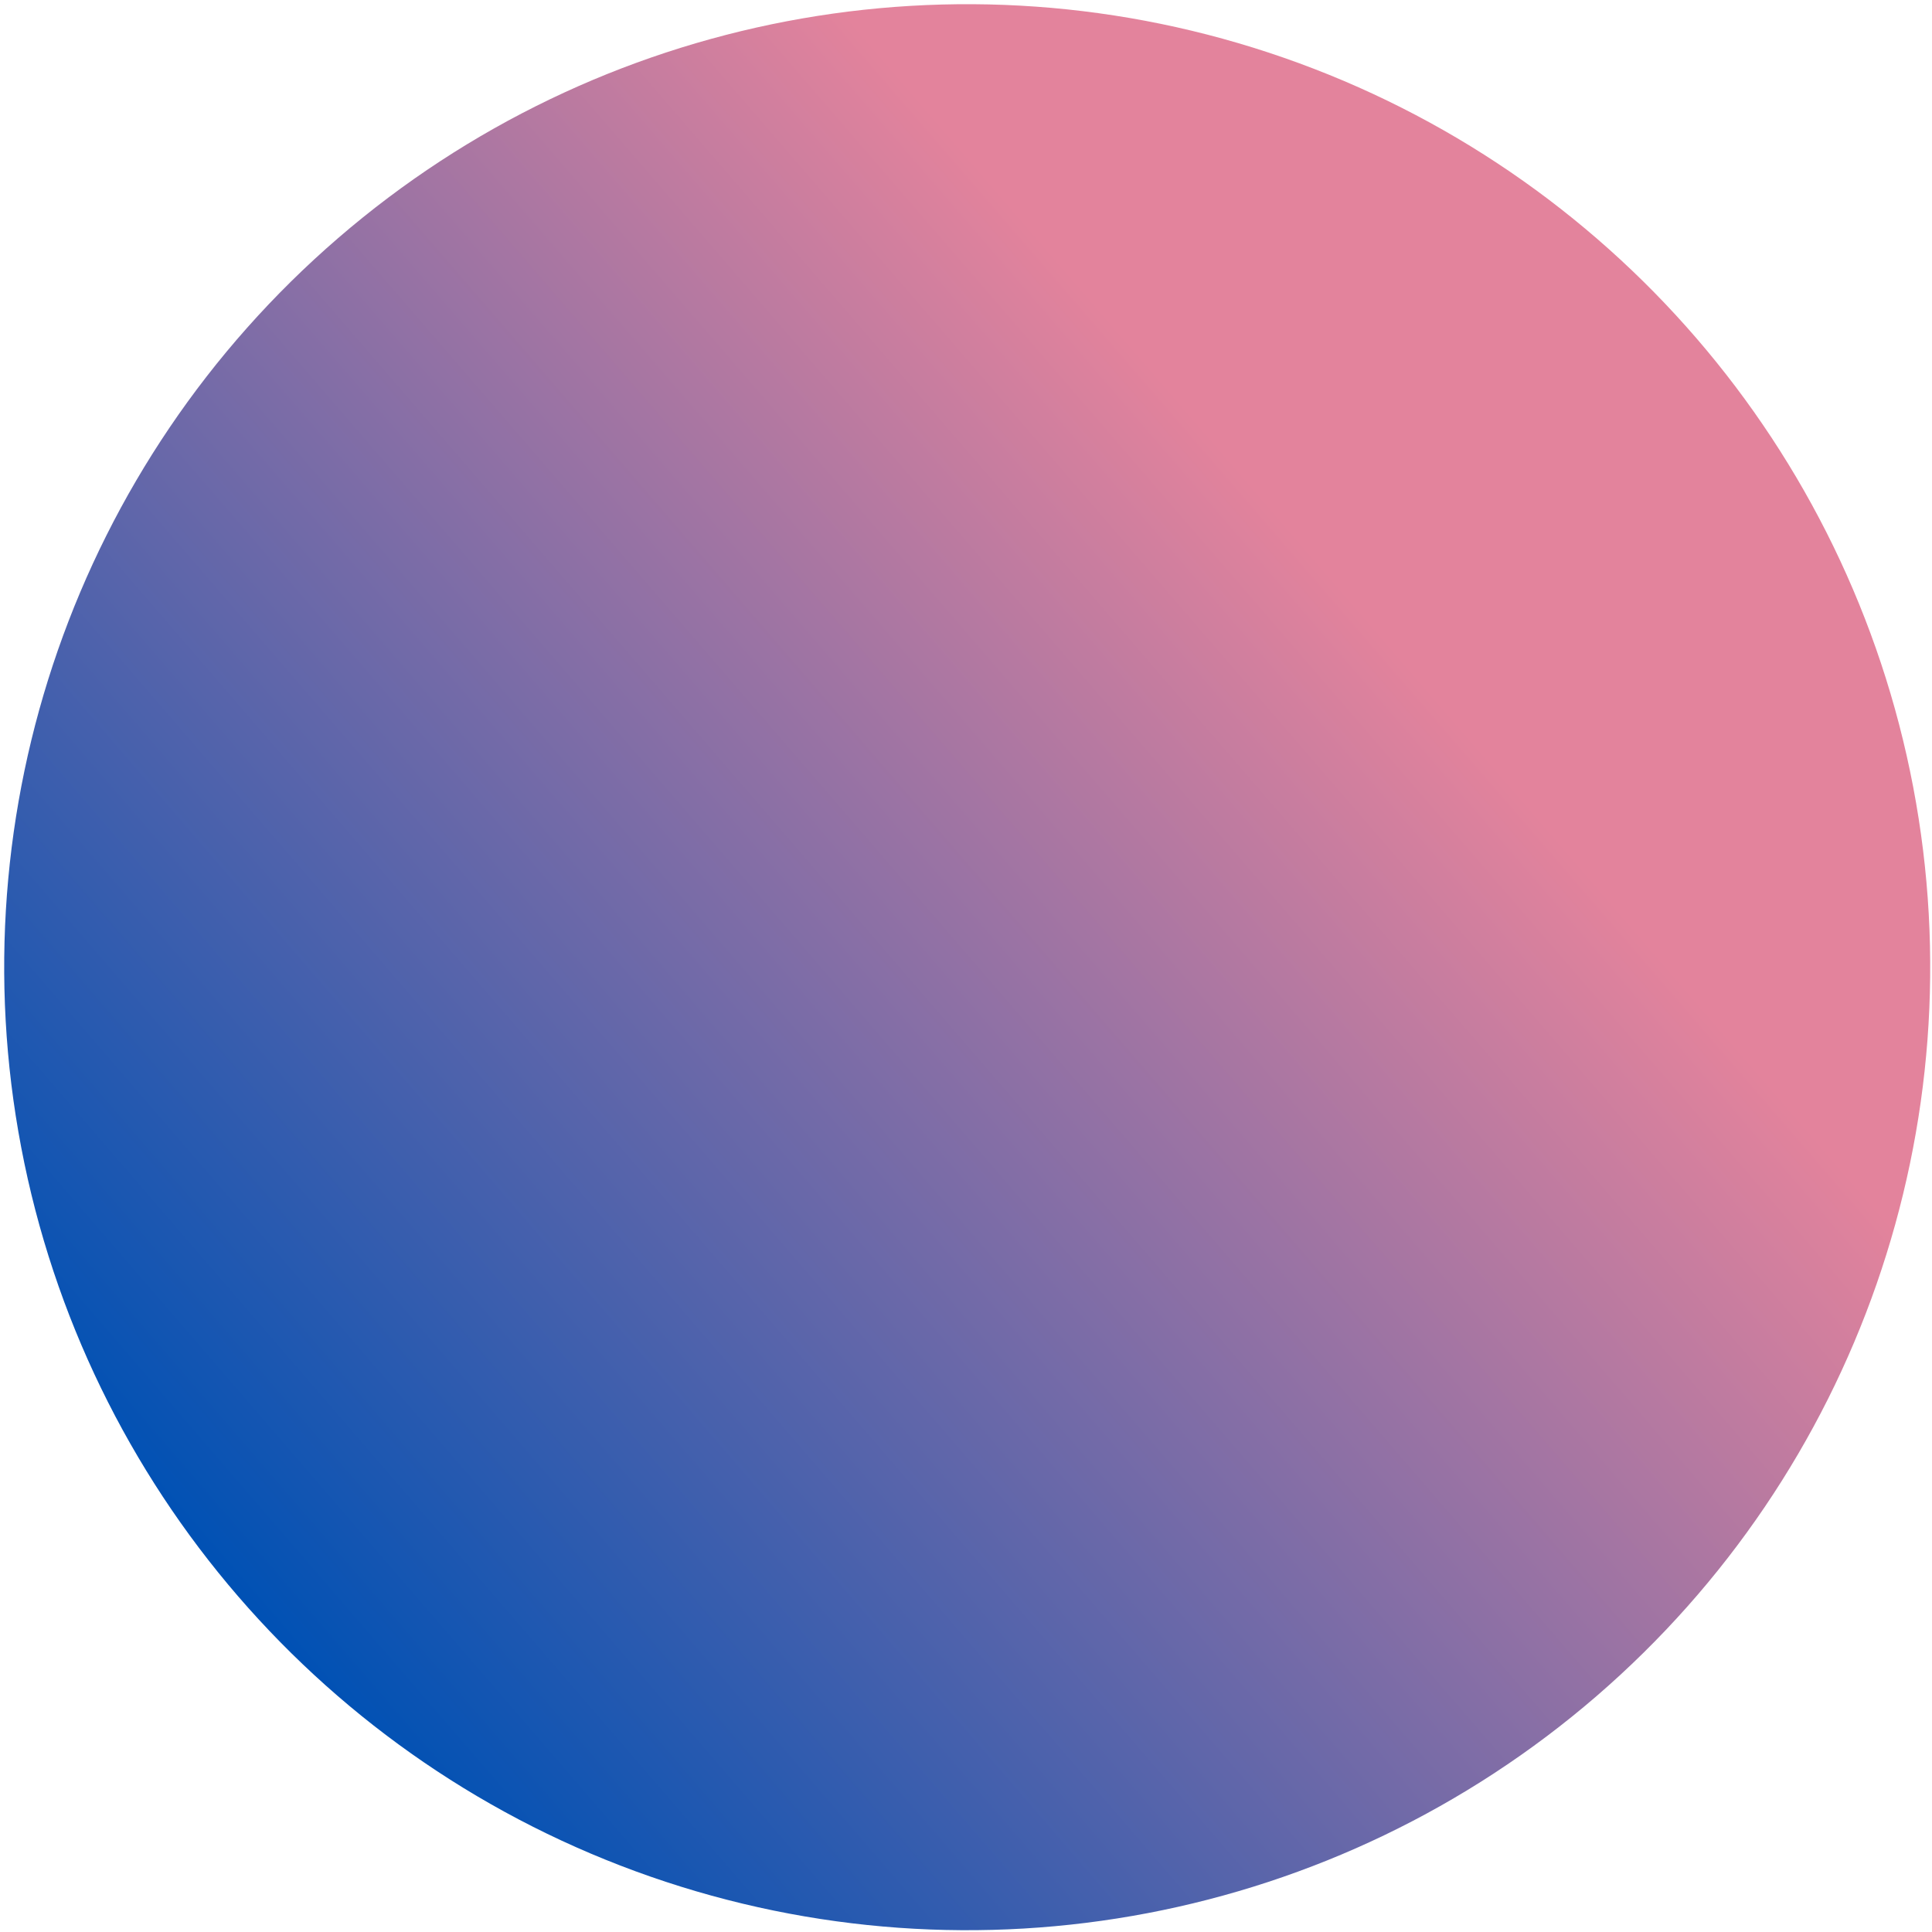<svg width="252" height="252" viewBox="0 0 252 252" fill="none" xmlns="http://www.w3.org/2000/svg">
<g filter="url(#filter0_b_1_122)">
<circle cx="126.157" cy="126.157" r="125.608" transform="rotate(49.208 126.157 126.157)" fill="url(#paint0_linear_1_122)"/>
</g>
<defs>
<filter id="filter0_b_1_122" x="-3.453" y="-3.453" width="259.219" height="259.219" filterUnits="userSpaceOnUse" color-interpolation-filters="sRGB">
<feFlood flood-opacity="0" result="BackgroundImageFix"/>
<feGaussianBlur in="BackgroundImageFix" stdDeviation="2"/>
<feComposite in2="SourceAlpha" operator="in" result="effect1_backgroundBlur_1_122"/>
<feBlend mode="normal" in="SourceGraphic" in2="effect1_backgroundBlur_1_122" result="shape"/>
</filter>
<linearGradient id="paint0_linear_1_122" x1="126.157" y1="0.549" x2="126.157" y2="251.765" gradientUnits="userSpaceOnUse">
<stop offset="0.224" stop-color="#E3839C"/>
<stop offset="1" stop-color="#0051B4"/>
</linearGradient>
</defs>
</svg>
